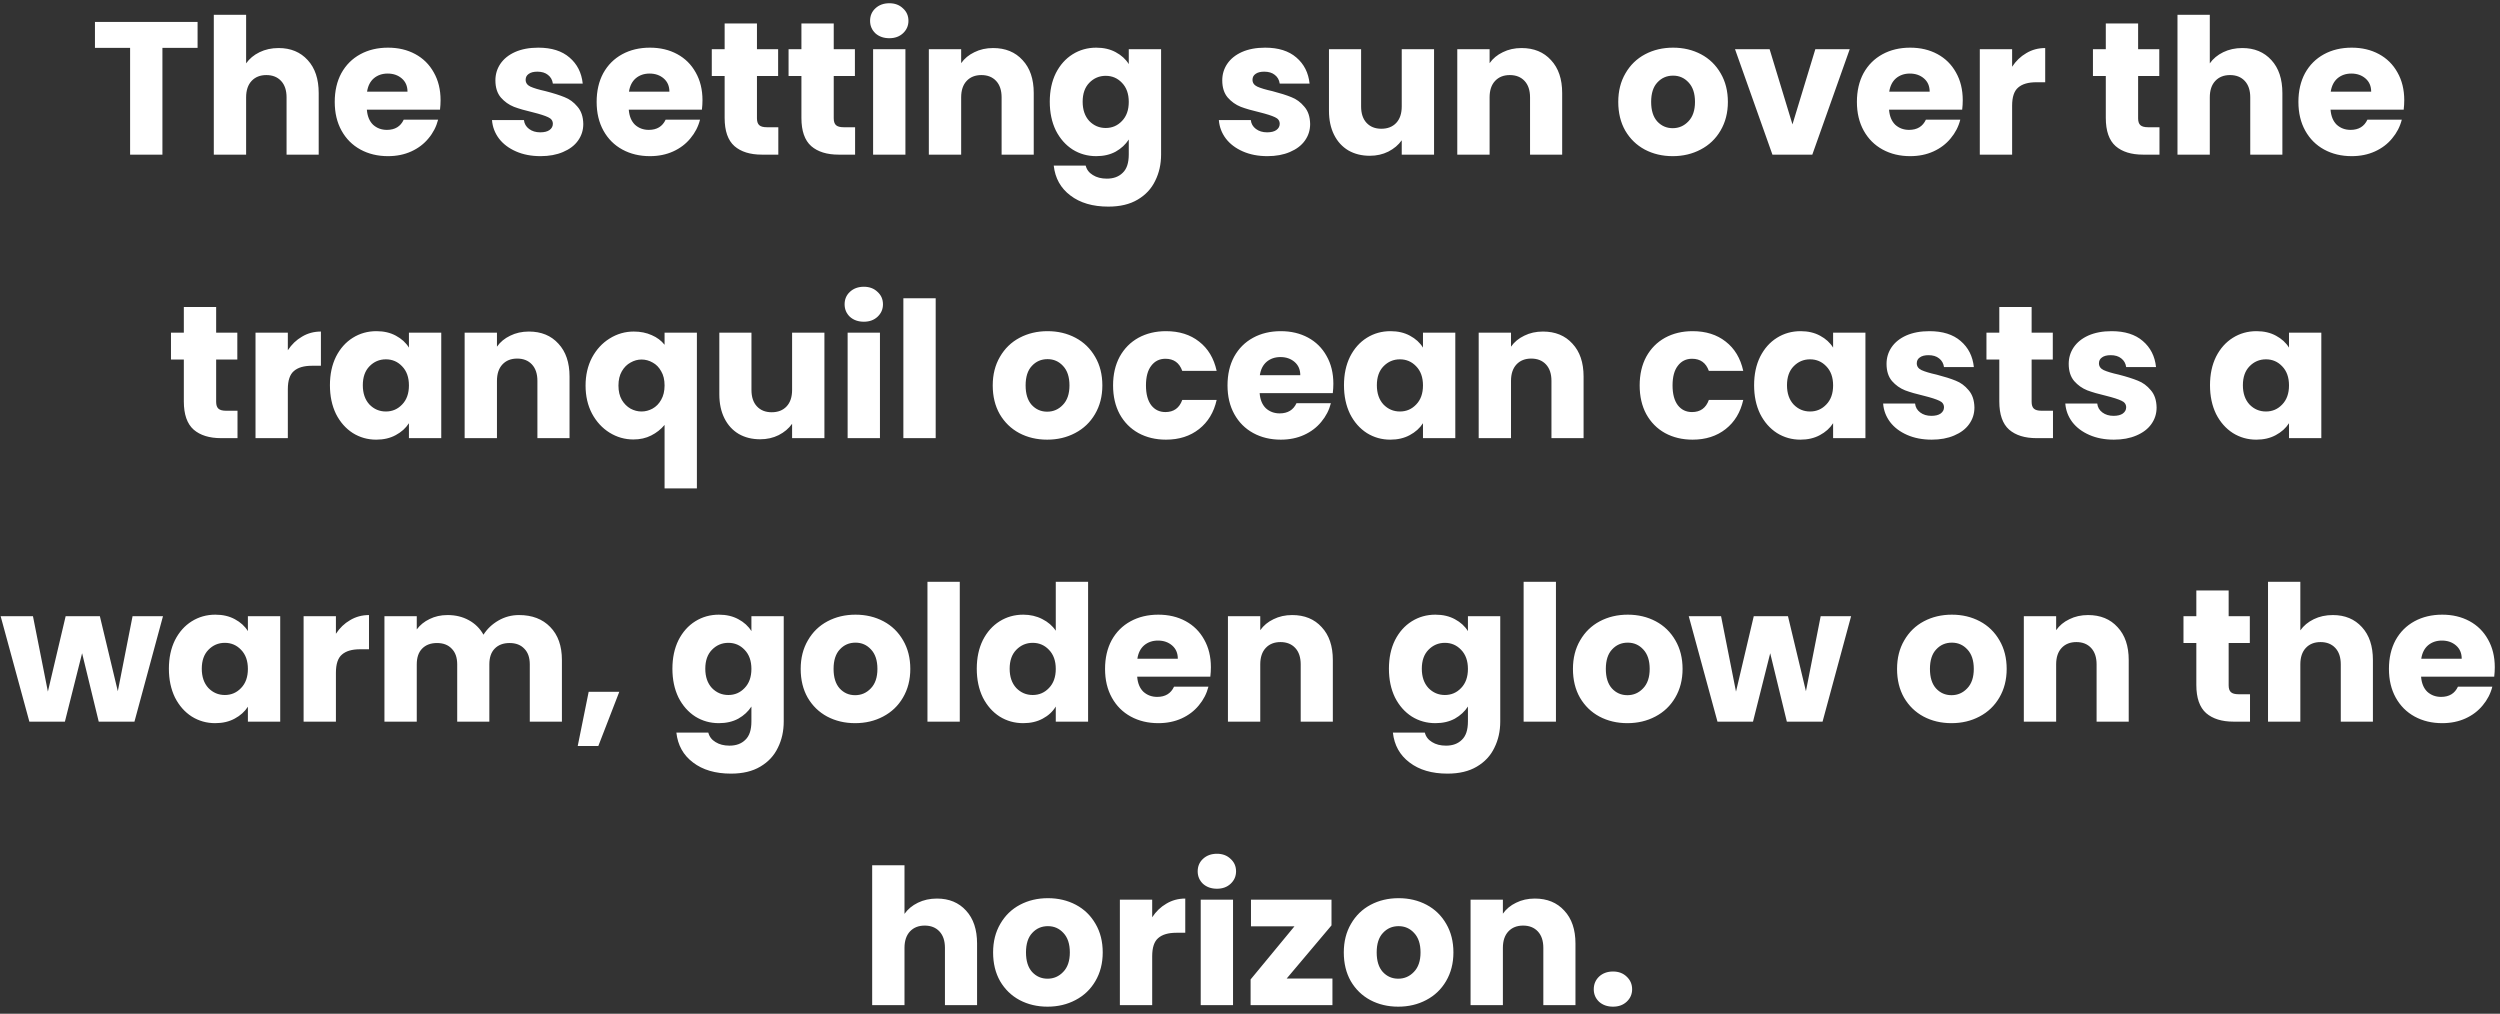 <svg width="291" height="118" viewBox="0 0 291 118" fill="none" xmlns="http://www.w3.org/2000/svg">
<rect x="0" y="0" width="291" height="118" fill="#333333" stroke="none"/>
<path d="M22.998 2.556V5.57H18.906V18H15.144V5.57H11.052V2.556H22.998ZM32.432 5.592C33.84 5.592 34.97 6.061 35.821 7C36.671 7.924 37.096 9.2 37.096 10.828V18H33.356V11.334C33.356 10.513 33.144 9.875 32.718 9.42C32.293 8.965 31.721 8.738 31.003 8.738C30.284 8.738 29.712 8.965 29.287 9.42C28.861 9.875 28.648 10.513 28.648 11.334V18H24.887V1.72H28.648V7.374C29.03 6.831 29.55 6.399 30.21 6.076C30.87 5.753 31.611 5.592 32.432 5.592ZM51.283 11.664C51.283 12.016 51.261 12.383 51.217 12.764H42.703C42.761 13.527 43.003 14.113 43.429 14.524C43.869 14.92 44.404 15.118 45.035 15.118C45.973 15.118 46.626 14.722 46.993 13.93H50.997C50.791 14.737 50.417 15.463 49.875 16.108C49.347 16.753 48.679 17.259 47.873 17.626C47.066 17.993 46.164 18.176 45.167 18.176C43.964 18.176 42.893 17.919 41.955 17.406C41.016 16.893 40.283 16.159 39.755 15.206C39.227 14.253 38.963 13.138 38.963 11.862C38.963 10.586 39.219 9.471 39.733 8.518C40.261 7.565 40.994 6.831 41.933 6.318C42.871 5.805 43.949 5.548 45.167 5.548C46.355 5.548 47.411 5.797 48.335 6.296C49.259 6.795 49.977 7.506 50.491 8.43C51.019 9.354 51.283 10.432 51.283 11.664ZM47.433 10.674C47.433 10.029 47.213 9.515 46.773 9.134C46.333 8.753 45.783 8.562 45.123 8.562C44.492 8.562 43.957 8.745 43.517 9.112C43.091 9.479 42.827 9.999 42.725 10.674H47.433ZM62.923 18.176C61.853 18.176 60.899 17.993 60.063 17.626C59.227 17.259 58.567 16.761 58.083 16.13C57.599 15.485 57.328 14.766 57.269 13.974H60.987C61.031 14.399 61.229 14.744 61.581 15.008C61.933 15.272 62.366 15.404 62.879 15.404C63.349 15.404 63.708 15.316 63.957 15.14C64.221 14.949 64.353 14.707 64.353 14.414C64.353 14.062 64.17 13.805 63.803 13.644C63.437 13.468 62.843 13.277 62.021 13.072C61.141 12.867 60.408 12.654 59.821 12.434C59.235 12.199 58.729 11.84 58.303 11.356C57.878 10.857 57.665 10.19 57.665 9.354C57.665 8.65 57.856 8.012 58.237 7.44C58.633 6.853 59.205 6.391 59.953 6.054C60.716 5.717 61.618 5.548 62.659 5.548C64.199 5.548 65.409 5.929 66.289 6.692C67.184 7.455 67.697 8.467 67.829 9.728H64.353C64.295 9.303 64.104 8.965 63.781 8.716C63.473 8.467 63.063 8.342 62.549 8.342C62.109 8.342 61.772 8.43 61.537 8.606C61.303 8.767 61.185 8.995 61.185 9.288C61.185 9.64 61.369 9.904 61.735 10.08C62.117 10.256 62.703 10.432 63.495 10.608C64.405 10.843 65.145 11.077 65.717 11.312C66.289 11.532 66.788 11.899 67.213 12.412C67.653 12.911 67.881 13.585 67.895 14.436C67.895 15.155 67.69 15.8 67.279 16.372C66.883 16.929 66.304 17.369 65.541 17.692C64.793 18.015 63.921 18.176 62.923 18.176ZM81.769 11.664C81.769 12.016 81.747 12.383 81.703 12.764H73.189C73.248 13.527 73.49 14.113 73.915 14.524C74.355 14.92 74.89 15.118 75.521 15.118C76.46 15.118 77.112 14.722 77.479 13.93H81.483C81.278 14.737 80.904 15.463 80.361 16.108C79.833 16.753 79.166 17.259 78.359 17.626C77.552 17.993 76.65 18.176 75.653 18.176C74.45 18.176 73.38 17.919 72.441 17.406C71.502 16.893 70.769 16.159 70.241 15.206C69.713 14.253 69.449 13.138 69.449 11.862C69.449 10.586 69.706 9.471 70.219 8.518C70.747 7.565 71.48 6.831 72.419 6.318C73.358 5.805 74.436 5.548 75.653 5.548C76.841 5.548 77.897 5.797 78.821 6.296C79.745 6.795 80.464 7.506 80.977 8.43C81.505 9.354 81.769 10.432 81.769 11.664ZM77.919 10.674C77.919 10.029 77.699 9.515 77.259 9.134C76.819 8.753 76.269 8.562 75.609 8.562C74.978 8.562 74.443 8.745 74.003 9.112C73.578 9.479 73.314 9.999 73.211 10.674H77.919ZM90.596 14.81V18H88.682C87.318 18 86.254 17.67 85.492 17.01C84.729 16.335 84.348 15.243 84.348 13.732V8.848H82.852V5.724H84.348V2.732H88.11V5.724H90.574V8.848H88.11V13.776C88.11 14.143 88.198 14.407 88.374 14.568C88.55 14.729 88.843 14.81 89.254 14.81H90.596ZM99.533 14.81V18H97.619C96.255 18 95.192 17.67 94.429 17.01C93.666 16.335 93.285 15.243 93.285 13.732V8.848H91.789V5.724H93.285V2.732H97.047V5.724H99.511V8.848H97.047V13.776C97.047 14.143 97.135 14.407 97.311 14.568C97.487 14.729 97.781 14.81 98.191 14.81H99.533ZM103.521 4.448C102.861 4.448 102.318 4.257 101.893 3.876C101.482 3.48 101.277 2.996 101.277 2.424C101.277 1.837 101.482 1.353 101.893 0.972C102.318 0.576 102.861 0.378 103.521 0.378C104.166 0.378 104.694 0.576 105.105 0.972C105.53 1.353 105.743 1.837 105.743 2.424C105.743 2.996 105.53 3.48 105.105 3.876C104.694 4.257 104.166 4.448 103.521 4.448ZM105.391 5.724V18H101.629V5.724H105.391ZM115.597 5.592C117.034 5.592 118.178 6.061 119.029 7C119.894 7.924 120.327 9.2 120.327 10.828V18H116.587V11.334C116.587 10.513 116.374 9.875 115.949 9.42C115.524 8.965 114.952 8.738 114.233 8.738C113.514 8.738 112.942 8.965 112.517 9.42C112.092 9.875 111.879 10.513 111.879 11.334V18H108.117V5.724H111.879V7.352C112.26 6.809 112.774 6.384 113.419 6.076C114.064 5.753 114.79 5.592 115.597 5.592ZM127.605 5.548C128.47 5.548 129.226 5.724 129.871 6.076C130.531 6.428 131.037 6.89 131.389 7.462V5.724H135.151V17.978C135.151 19.107 134.924 20.127 134.469 21.036C134.029 21.96 133.347 22.693 132.423 23.236C131.514 23.779 130.377 24.05 129.013 24.05C127.194 24.05 125.72 23.617 124.591 22.752C123.462 21.901 122.816 20.743 122.655 19.276H126.373C126.49 19.745 126.769 20.112 127.209 20.376C127.649 20.655 128.192 20.794 128.837 20.794C129.614 20.794 130.23 20.567 130.685 20.112C131.154 19.672 131.389 18.961 131.389 17.978V16.24C131.022 16.812 130.516 17.281 129.871 17.648C129.226 18 128.47 18.176 127.605 18.176C126.593 18.176 125.676 17.919 124.855 17.406C124.034 16.878 123.381 16.137 122.897 15.184C122.428 14.216 122.193 13.101 122.193 11.84C122.193 10.579 122.428 9.471 122.897 8.518C123.381 7.565 124.034 6.831 124.855 6.318C125.676 5.805 126.593 5.548 127.605 5.548ZM131.389 11.862C131.389 10.923 131.125 10.183 130.597 9.64C130.084 9.097 129.453 8.826 128.705 8.826C127.957 8.826 127.319 9.097 126.791 9.64C126.278 10.168 126.021 10.901 126.021 11.84C126.021 12.779 126.278 13.527 126.791 14.084C127.319 14.627 127.957 14.898 128.705 14.898C129.453 14.898 130.084 14.627 130.597 14.084C131.125 13.541 131.389 12.801 131.389 11.862ZM147.529 18.176C146.458 18.176 145.505 17.993 144.669 17.626C143.833 17.259 143.173 16.761 142.689 16.13C142.205 15.485 141.934 14.766 141.875 13.974H145.593C145.637 14.399 145.835 14.744 146.187 15.008C146.539 15.272 146.972 15.404 147.485 15.404C147.954 15.404 148.314 15.316 148.563 15.14C148.827 14.949 148.959 14.707 148.959 14.414C148.959 14.062 148.776 13.805 148.409 13.644C148.042 13.468 147.448 13.277 146.627 13.072C145.747 12.867 145.014 12.654 144.427 12.434C143.84 12.199 143.334 11.84 142.909 11.356C142.484 10.857 142.271 10.19 142.271 9.354C142.271 8.65 142.462 8.012 142.843 7.44C143.239 6.853 143.811 6.391 144.559 6.054C145.322 5.717 146.224 5.548 147.265 5.548C148.805 5.548 150.015 5.929 150.895 6.692C151.79 7.455 152.303 8.467 152.435 9.728H148.959C148.9 9.303 148.71 8.965 148.387 8.716C148.079 8.467 147.668 8.342 147.155 8.342C146.715 8.342 146.378 8.43 146.143 8.606C145.908 8.767 145.791 8.995 145.791 9.288C145.791 9.64 145.974 9.904 146.341 10.08C146.722 10.256 147.309 10.432 148.101 10.608C149.01 10.843 149.751 11.077 150.323 11.312C150.895 11.532 151.394 11.899 151.819 12.412C152.259 12.911 152.486 13.585 152.501 14.436C152.501 15.155 152.296 15.8 151.885 16.372C151.489 16.929 150.91 17.369 150.147 17.692C149.399 18.015 148.526 18.176 147.529 18.176ZM166.924 5.724V18H163.162V16.328C162.781 16.871 162.26 17.311 161.6 17.648C160.955 17.971 160.236 18.132 159.444 18.132C158.506 18.132 157.677 17.927 156.958 17.516C156.24 17.091 155.682 16.482 155.286 15.69C154.89 14.898 154.692 13.967 154.692 12.896V5.724H158.432V12.39C158.432 13.211 158.645 13.849 159.07 14.304C159.496 14.759 160.068 14.986 160.786 14.986C161.52 14.986 162.099 14.759 162.524 14.304C162.95 13.849 163.162 13.211 163.162 12.39V5.724H166.924ZM177.107 5.592C178.544 5.592 179.688 6.061 180.539 7C181.404 7.924 181.837 9.2 181.837 10.828V18H178.097V11.334C178.097 10.513 177.884 9.875 177.459 9.42C177.033 8.965 176.461 8.738 175.743 8.738C175.024 8.738 174.452 8.965 174.027 9.42C173.601 9.875 173.389 10.513 173.389 11.334V18H169.627V5.724H173.389V7.352C173.77 6.809 174.283 6.384 174.929 6.076C175.574 5.753 176.3 5.592 177.107 5.592ZM194.701 18.176C193.498 18.176 192.413 17.919 191.445 17.406C190.492 16.893 189.736 16.159 189.179 15.206C188.636 14.253 188.365 13.138 188.365 11.862C188.365 10.601 188.644 9.493 189.201 8.54C189.758 7.572 190.521 6.831 191.489 6.318C192.457 5.805 193.542 5.548 194.745 5.548C195.948 5.548 197.033 5.805 198.001 6.318C198.969 6.831 199.732 7.572 200.289 8.54C200.846 9.493 201.125 10.601 201.125 11.862C201.125 13.123 200.839 14.238 200.267 15.206C199.71 16.159 198.94 16.893 197.957 17.406C196.989 17.919 195.904 18.176 194.701 18.176ZM194.701 14.92C195.42 14.92 196.028 14.656 196.527 14.128C197.04 13.6 197.297 12.845 197.297 11.862C197.297 10.879 197.048 10.124 196.549 9.596C196.065 9.068 195.464 8.804 194.745 8.804C194.012 8.804 193.403 9.068 192.919 9.596C192.435 10.109 192.193 10.865 192.193 11.862C192.193 12.845 192.428 13.6 192.897 14.128C193.381 14.656 193.982 14.92 194.701 14.92ZM208.643 14.48L211.305 5.724H215.309L210.953 18H206.311L201.955 5.724H205.981L208.643 14.48ZM228.464 11.664C228.464 12.016 228.442 12.383 228.398 12.764H219.884C219.943 13.527 220.185 14.113 220.61 14.524C221.05 14.92 221.586 15.118 222.216 15.118C223.155 15.118 223.808 14.722 224.174 13.93H228.178C227.973 14.737 227.599 15.463 227.056 16.108C226.528 16.753 225.861 17.259 225.054 17.626C224.248 17.993 223.346 18.176 222.348 18.176C221.146 18.176 220.075 17.919 219.136 17.406C218.198 16.893 217.464 16.159 216.936 15.206C216.408 14.253 216.144 13.138 216.144 11.862C216.144 10.586 216.401 9.471 216.914 8.518C217.442 7.565 218.176 6.831 219.114 6.318C220.053 5.805 221.131 5.548 222.348 5.548C223.536 5.548 224.592 5.797 225.516 6.296C226.44 6.795 227.159 7.506 227.672 8.43C228.2 9.354 228.464 10.432 228.464 11.664ZM224.614 10.674C224.614 10.029 224.394 9.515 223.954 9.134C223.514 8.753 222.964 8.562 222.304 8.562C221.674 8.562 221.138 8.745 220.698 9.112C220.273 9.479 220.009 9.999 219.906 10.674H224.614ZM234.211 7.77C234.651 7.095 235.201 6.567 235.861 6.186C236.521 5.79 237.254 5.592 238.061 5.592V9.574H237.027C236.088 9.574 235.384 9.779 234.915 10.19C234.446 10.586 234.211 11.29 234.211 12.302V18H230.449V5.724H234.211V7.77ZM251.363 14.81V18H249.449C248.085 18 247.022 17.67 246.259 17.01C245.497 16.335 245.115 15.243 245.115 13.732V8.848H243.619V5.724H245.115V2.732H248.877V5.724H251.341V8.848H248.877V13.776C248.877 14.143 248.965 14.407 249.141 14.568C249.317 14.729 249.611 14.81 250.021 14.81H251.363ZM261.005 5.592C262.413 5.592 263.542 6.061 264.393 7C265.243 7.924 265.669 9.2 265.669 10.828V18H261.929V11.334C261.929 10.513 261.716 9.875 261.291 9.42C260.865 8.965 260.293 8.738 259.575 8.738C258.856 8.738 258.284 8.965 257.859 9.42C257.433 9.875 257.221 10.513 257.221 11.334V18H253.459V1.72H257.221V7.374C257.602 6.831 258.123 6.399 258.783 6.076C259.443 5.753 260.183 5.592 261.005 5.592ZM279.855 11.664C279.855 12.016 279.833 12.383 279.789 12.764H271.275C271.334 13.527 271.576 14.113 272.001 14.524C272.441 14.92 272.976 15.118 273.607 15.118C274.546 15.118 275.198 14.722 275.565 13.93H279.569C279.364 14.737 278.99 15.463 278.447 16.108C277.919 16.753 277.252 17.259 276.445 17.626C275.638 17.993 274.736 18.176 273.739 18.176C272.536 18.176 271.466 17.919 270.527 17.406C269.588 16.893 268.855 16.159 268.327 15.206C267.799 14.253 267.535 13.138 267.535 11.862C267.535 10.586 267.792 9.471 268.305 8.518C268.833 7.565 269.566 6.831 270.505 6.318C271.444 5.805 272.522 5.548 273.739 5.548C274.927 5.548 275.983 5.797 276.907 6.296C277.831 6.795 278.55 7.506 279.063 8.43C279.591 9.354 279.855 10.432 279.855 11.664ZM276.005 10.674C276.005 10.029 275.785 9.515 275.345 9.134C274.905 8.753 274.355 8.562 273.695 8.562C273.064 8.562 272.529 8.745 272.089 9.112C271.664 9.479 271.4 9.999 271.297 10.674H276.005ZM27.646 47.81V51H25.732C24.368 51 23.305 50.67 22.542 50.01C21.78 49.335 21.398 48.243 21.398 46.732V41.848H19.902V38.724H21.398V35.732H25.16V38.724H27.624V41.848H25.16V46.776C25.16 47.143 25.248 47.407 25.424 47.568C25.6 47.729 25.894 47.81 26.304 47.81H27.646ZM33.504 40.77C33.944 40.095 34.494 39.567 35.154 39.186C35.814 38.79 36.547 38.592 37.354 38.592V42.574H36.32C35.381 42.574 34.677 42.779 34.208 43.19C33.739 43.586 33.504 44.29 33.504 45.302V51H29.742V38.724H33.504V40.77ZM38.404 44.84C38.404 43.579 38.639 42.471 39.108 41.518C39.592 40.565 40.245 39.831 41.066 39.318C41.887 38.805 42.804 38.548 43.816 38.548C44.681 38.548 45.437 38.724 46.082 39.076C46.742 39.428 47.248 39.89 47.6 40.462V38.724H51.362V51H47.6V49.262C47.233 49.834 46.72 50.296 46.06 50.648C45.415 51 44.659 51.176 43.794 51.176C42.797 51.176 41.887 50.919 41.066 50.406C40.245 49.878 39.592 49.137 39.108 48.184C38.639 47.216 38.404 46.101 38.404 44.84ZM47.6 44.862C47.6 43.923 47.336 43.183 46.808 42.64C46.295 42.097 45.664 41.826 44.916 41.826C44.168 41.826 43.53 42.097 43.002 42.64C42.489 43.168 42.232 43.901 42.232 44.84C42.232 45.779 42.489 46.527 43.002 47.084C43.53 47.627 44.168 47.898 44.916 47.898C45.664 47.898 46.295 47.627 46.808 47.084C47.336 46.541 47.6 45.801 47.6 44.862ZM61.564 38.592C63.001 38.592 64.145 39.061 64.996 40C65.861 40.924 66.294 42.2 66.294 43.828V51H62.554V44.334C62.554 43.513 62.341 42.875 61.916 42.42C61.49 41.965 60.918 41.738 60.2 41.738C59.481 41.738 58.909 41.965 58.484 42.42C58.058 42.875 57.846 43.513 57.846 44.334V51H54.084V38.724H57.846V40.352C58.227 39.809 58.74 39.384 59.386 39.076C60.031 38.753 60.757 38.592 61.564 38.592ZM68.16 44.884C68.16 43.667 68.409 42.581 68.908 41.628C69.421 40.675 70.103 39.934 70.954 39.406C71.819 38.863 72.758 38.592 73.77 38.592C74.547 38.592 75.244 38.731 75.86 39.01C76.476 39.274 76.975 39.648 77.356 40.132V38.724H81.118V56.852H77.356V49.46C76.931 49.973 76.41 50.384 75.794 50.692C75.193 51 74.503 51.154 73.726 51.154C72.729 51.154 71.805 50.89 70.954 50.362C70.103 49.834 69.421 49.093 68.908 48.14C68.409 47.187 68.16 46.101 68.16 44.884ZM77.356 44.862C77.356 44.202 77.224 43.652 76.96 43.212C76.711 42.757 76.381 42.42 75.97 42.2C75.559 41.965 75.127 41.848 74.672 41.848C74.232 41.848 73.807 41.965 73.396 42.2C72.985 42.42 72.648 42.757 72.384 43.212C72.12 43.667 71.988 44.224 71.988 44.884C71.988 45.544 72.12 46.101 72.384 46.556C72.648 46.996 72.985 47.333 73.396 47.568C73.807 47.788 74.232 47.898 74.672 47.898C75.112 47.898 75.537 47.788 75.948 47.568C76.373 47.333 76.711 46.989 76.96 46.534C77.224 46.079 77.356 45.522 77.356 44.862ZM95.962 38.724V51H92.2V49.328C91.818 49.871 91.298 50.311 90.638 50.648C89.992 50.971 89.274 51.132 88.482 51.132C87.543 51.132 86.714 50.927 85.996 50.516C85.277 50.091 84.72 49.482 84.324 48.69C83.928 47.898 83.73 46.967 83.73 45.896V38.724H87.47V45.39C87.47 46.211 87.682 46.849 88.108 47.304C88.533 47.759 89.105 47.986 89.824 47.986C90.557 47.986 91.136 47.759 91.562 47.304C91.987 46.849 92.2 46.211 92.2 45.39V38.724H95.962ZM100.556 37.448C99.896 37.448 99.353 37.257 98.928 36.876C98.517 36.48 98.312 35.996 98.312 35.424C98.312 34.837 98.517 34.353 98.928 33.972C99.353 33.576 99.896 33.378 100.556 33.378C101.201 33.378 101.729 33.576 102.14 33.972C102.565 34.353 102.778 34.837 102.778 35.424C102.778 35.996 102.565 36.48 102.14 36.876C101.729 37.257 101.201 37.448 100.556 37.448ZM102.426 38.724V51H98.664V38.724H102.426ZM108.914 34.72V51H105.152V34.72H108.914ZM121.89 51.176C120.688 51.176 119.602 50.919 118.634 50.406C117.681 49.893 116.926 49.159 116.368 48.206C115.826 47.253 115.554 46.138 115.554 44.862C115.554 43.601 115.833 42.493 116.39 41.54C116.948 40.572 117.71 39.831 118.678 39.318C119.646 38.805 120.732 38.548 121.934 38.548C123.137 38.548 124.222 38.805 125.19 39.318C126.158 39.831 126.921 40.572 127.478 41.54C128.036 42.493 128.314 43.601 128.314 44.862C128.314 46.123 128.028 47.238 127.456 48.206C126.899 49.159 126.129 49.893 125.146 50.406C124.178 50.919 123.093 51.176 121.89 51.176ZM121.89 47.92C122.609 47.92 123.218 47.656 123.716 47.128C124.23 46.6 124.486 45.845 124.486 44.862C124.486 43.879 124.237 43.124 123.738 42.596C123.254 42.068 122.653 41.804 121.934 41.804C121.201 41.804 120.592 42.068 120.108 42.596C119.624 43.109 119.382 43.865 119.382 44.862C119.382 45.845 119.617 46.6 120.086 47.128C120.57 47.656 121.172 47.92 121.89 47.92ZM129.562 44.862C129.562 43.586 129.819 42.471 130.332 41.518C130.86 40.565 131.586 39.831 132.51 39.318C133.449 38.805 134.52 38.548 135.722 38.548C137.262 38.548 138.546 38.951 139.572 39.758C140.614 40.565 141.296 41.701 141.618 43.168H137.614C137.277 42.229 136.624 41.76 135.656 41.76C134.967 41.76 134.417 42.031 134.006 42.574C133.596 43.102 133.39 43.865 133.39 44.862C133.39 45.859 133.596 46.629 134.006 47.172C134.417 47.7 134.967 47.964 135.656 47.964C136.624 47.964 137.277 47.495 137.614 46.556H141.618C141.296 47.993 140.614 49.123 139.572 49.944C138.531 50.765 137.248 51.176 135.722 51.176C134.52 51.176 133.449 50.919 132.51 50.406C131.586 49.893 130.86 49.159 130.332 48.206C129.819 47.253 129.562 46.138 129.562 44.862ZM155.203 44.664C155.203 45.016 155.181 45.383 155.137 45.764H146.623C146.681 46.527 146.923 47.113 147.349 47.524C147.789 47.92 148.324 48.118 148.955 48.118C149.893 48.118 150.546 47.722 150.913 46.93H154.917C154.711 47.737 154.337 48.463 153.795 49.108C153.267 49.753 152.599 50.259 151.793 50.626C150.986 50.993 150.084 51.176 149.087 51.176C147.884 51.176 146.813 50.919 145.875 50.406C144.936 49.893 144.203 49.159 143.675 48.206C143.147 47.253 142.883 46.138 142.883 44.862C142.883 43.586 143.139 42.471 143.653 41.518C144.181 40.565 144.914 39.831 145.853 39.318C146.791 38.805 147.869 38.548 149.087 38.548C150.275 38.548 151.331 38.797 152.255 39.296C153.179 39.795 153.897 40.506 154.411 41.43C154.939 42.354 155.203 43.432 155.203 44.664ZM151.353 43.674C151.353 43.029 151.133 42.515 150.693 42.134C150.253 41.753 149.703 41.562 149.043 41.562C148.412 41.562 147.877 41.745 147.437 42.112C147.011 42.479 146.747 42.999 146.645 43.674H151.353ZM156.439 44.84C156.439 43.579 156.674 42.471 157.143 41.518C157.627 40.565 158.28 39.831 159.101 39.318C159.923 38.805 160.839 38.548 161.851 38.548C162.717 38.548 163.472 38.724 164.117 39.076C164.777 39.428 165.283 39.89 165.635 40.462V38.724H169.397V51H165.635V49.262C165.269 49.834 164.755 50.296 164.095 50.648C163.45 51 162.695 51.176 161.829 51.176C160.832 51.176 159.923 50.919 159.101 50.406C158.28 49.878 157.627 49.137 157.143 48.184C156.674 47.216 156.439 46.101 156.439 44.84ZM165.635 44.862C165.635 43.923 165.371 43.183 164.843 42.64C164.33 42.097 163.699 41.826 162.951 41.826C162.203 41.826 161.565 42.097 161.037 42.64C160.524 43.168 160.267 43.901 160.267 44.84C160.267 45.779 160.524 46.527 161.037 47.084C161.565 47.627 162.203 47.898 162.951 47.898C163.699 47.898 164.33 47.627 164.843 47.084C165.371 46.541 165.635 45.801 165.635 44.862ZM179.599 38.592C181.036 38.592 182.18 39.061 183.031 40C183.896 40.924 184.329 42.2 184.329 43.828V51H180.589V44.334C180.589 43.513 180.376 42.875 179.951 42.42C179.526 41.965 178.954 41.738 178.235 41.738C177.516 41.738 176.944 41.965 176.519 42.42C176.094 42.875 175.881 43.513 175.881 44.334V51H172.119V38.724H175.881V40.352C176.262 39.809 176.776 39.384 177.421 39.076C178.066 38.753 178.792 38.592 179.599 38.592ZM190.857 44.862C190.857 43.586 191.114 42.471 191.627 41.518C192.155 40.565 192.881 39.831 193.805 39.318C194.744 38.805 195.815 38.548 197.017 38.548C198.557 38.548 199.841 38.951 200.867 39.758C201.909 40.565 202.591 41.701 202.913 43.168H198.909C198.572 42.229 197.919 41.76 196.951 41.76C196.262 41.76 195.712 42.031 195.301 42.574C194.891 43.102 194.685 43.865 194.685 44.862C194.685 45.859 194.891 46.629 195.301 47.172C195.712 47.7 196.262 47.964 196.951 47.964C197.919 47.964 198.572 47.495 198.909 46.556H202.913C202.591 47.993 201.909 49.123 200.867 49.944C199.826 50.765 198.543 51.176 197.017 51.176C195.815 51.176 194.744 50.919 193.805 50.406C192.881 49.893 192.155 49.159 191.627 48.206C191.114 47.253 190.857 46.138 190.857 44.862ZM204.178 44.84C204.178 43.579 204.412 42.471 204.882 41.518C205.366 40.565 206.018 39.831 206.84 39.318C207.661 38.805 208.578 38.548 209.59 38.548C210.455 38.548 211.21 38.724 211.856 39.076C212.516 39.428 213.022 39.89 213.374 40.462V38.724H217.136V51H213.374V49.262C213.007 49.834 212.494 50.296 211.834 50.648C211.188 51 210.433 51.176 209.568 51.176C208.57 51.176 207.661 50.919 206.84 50.406C206.018 49.878 205.366 49.137 204.882 48.184C204.412 47.216 204.178 46.101 204.178 44.84ZM213.374 44.862C213.374 43.923 213.11 43.183 212.582 42.64C212.068 42.097 211.438 41.826 210.69 41.826C209.942 41.826 209.304 42.097 208.776 42.64C208.262 43.168 208.006 43.901 208.006 44.84C208.006 45.779 208.262 46.527 208.776 47.084C209.304 47.627 209.942 47.898 210.69 47.898C211.438 47.898 212.068 47.627 212.582 47.084C213.11 46.541 213.374 45.801 213.374 44.862ZM224.851 51.176C223.78 51.176 222.827 50.993 221.991 50.626C221.155 50.259 220.495 49.761 220.011 49.13C219.527 48.485 219.256 47.766 219.197 46.974H222.915C222.959 47.399 223.157 47.744 223.509 48.008C223.861 48.272 224.294 48.404 224.807 48.404C225.276 48.404 225.636 48.316 225.885 48.14C226.149 47.949 226.281 47.707 226.281 47.414C226.281 47.062 226.098 46.805 225.731 46.644C225.364 46.468 224.77 46.277 223.949 46.072C223.069 45.867 222.336 45.654 221.749 45.434C221.162 45.199 220.656 44.84 220.231 44.356C219.806 43.857 219.593 43.19 219.593 42.354C219.593 41.65 219.784 41.012 220.165 40.44C220.561 39.853 221.133 39.391 221.881 39.054C222.644 38.717 223.546 38.548 224.587 38.548C226.127 38.548 227.337 38.929 228.217 39.692C229.112 40.455 229.625 41.467 229.757 42.728H226.281C226.222 42.303 226.032 41.965 225.709 41.716C225.401 41.467 224.99 41.342 224.477 41.342C224.037 41.342 223.7 41.43 223.465 41.606C223.23 41.767 223.113 41.995 223.113 42.288C223.113 42.64 223.296 42.904 223.663 43.08C224.044 43.256 224.631 43.432 225.423 43.608C226.332 43.843 227.073 44.077 227.645 44.312C228.217 44.532 228.716 44.899 229.141 45.412C229.581 45.911 229.808 46.585 229.823 47.436C229.823 48.155 229.618 48.8 229.207 49.372C228.811 49.929 228.232 50.369 227.469 50.692C226.721 51.015 225.848 51.176 224.851 51.176ZM238.967 47.81V51H237.053C235.689 51 234.625 50.67 233.863 50.01C233.1 49.335 232.719 48.243 232.719 46.732V41.848H231.223V38.724H232.719V35.732H236.481V38.724H238.945V41.848H236.481V46.776C236.481 47.143 236.569 47.407 236.745 47.568C236.921 47.729 237.214 47.81 237.625 47.81H238.967ZM246.056 51.176C244.986 51.176 244.032 50.993 243.196 50.626C242.36 50.259 241.7 49.761 241.216 49.13C240.732 48.485 240.461 47.766 240.402 46.974H244.12C244.164 47.399 244.362 47.744 244.714 48.008C245.066 48.272 245.499 48.404 246.012 48.404C246.482 48.404 246.841 48.316 247.09 48.14C247.354 47.949 247.486 47.707 247.486 47.414C247.486 47.062 247.303 46.805 246.936 46.644C246.57 46.468 245.976 46.277 245.154 46.072C244.274 45.867 243.541 45.654 242.954 45.434C242.368 45.199 241.862 44.84 241.436 44.356C241.011 43.857 240.798 43.19 240.798 42.354C240.798 41.65 240.989 41.012 241.37 40.44C241.766 39.853 242.338 39.391 243.086 39.054C243.849 38.717 244.751 38.548 245.792 38.548C247.332 38.548 248.542 38.929 249.422 39.692C250.317 40.455 250.83 41.467 250.962 42.728H247.486C247.428 42.303 247.237 41.965 246.914 41.716C246.606 41.467 246.196 41.342 245.682 41.342C245.242 41.342 244.905 41.43 244.67 41.606C244.436 41.767 244.318 41.995 244.318 42.288C244.318 42.64 244.502 42.904 244.868 43.08C245.25 43.256 245.836 43.432 246.628 43.608C247.538 43.843 248.278 44.077 248.85 44.312C249.422 44.532 249.921 44.899 250.346 45.412C250.786 45.911 251.014 46.585 251.028 47.436C251.028 48.155 250.823 48.8 250.412 49.372C250.016 49.929 249.437 50.369 248.674 50.692C247.926 51.015 247.054 51.176 246.056 51.176ZM257.244 44.84C257.244 43.579 257.479 42.471 257.948 41.518C258.432 40.565 259.085 39.831 259.906 39.318C260.727 38.805 261.644 38.548 262.656 38.548C263.521 38.548 264.277 38.724 264.922 39.076C265.582 39.428 266.088 39.89 266.44 40.462V38.724H270.202V51H266.44V49.262C266.073 49.834 265.56 50.296 264.9 50.648C264.255 51 263.499 51.176 262.634 51.176C261.637 51.176 260.727 50.919 259.906 50.406C259.085 49.878 258.432 49.137 257.948 48.184C257.479 47.216 257.244 46.101 257.244 44.84ZM266.44 44.862C266.44 43.923 266.176 43.183 265.648 42.64C265.135 42.097 264.504 41.826 263.756 41.826C263.008 41.826 262.37 42.097 261.842 42.64C261.329 43.168 261.072 43.901 261.072 44.84C261.072 45.779 261.329 46.527 261.842 47.084C262.37 47.627 263.008 47.898 263.756 47.898C264.504 47.898 265.135 47.627 265.648 47.084C266.176 46.541 266.44 45.801 266.44 44.862ZM18.972 71.724L15.65 84H11.492L9.556 76.036L7.554 84H3.418L0.074 71.724H3.836L5.574 80.502L7.642 71.724H11.624L13.714 80.458L15.43 71.724H18.972ZM19.659 77.84C19.659 76.579 19.894 75.471 20.363 74.518C20.847 73.565 21.5 72.831 22.321 72.318C23.142 71.805 24.059 71.548 25.071 71.548C25.936 71.548 26.692 71.724 27.337 72.076C27.997 72.428 28.503 72.89 28.855 73.462V71.724H32.617V84H28.855V82.262C28.488 82.834 27.975 83.296 27.315 83.648C26.67 84 25.914 84.176 25.049 84.176C24.052 84.176 23.142 83.919 22.321 83.406C21.5 82.878 20.847 82.137 20.363 81.184C19.894 80.216 19.659 79.101 19.659 77.84ZM28.855 77.862C28.855 76.923 28.591 76.183 28.063 75.64C27.55 75.097 26.919 74.826 26.171 74.826C25.423 74.826 24.785 75.097 24.257 75.64C23.744 76.168 23.487 76.901 23.487 77.84C23.487 78.779 23.744 79.527 24.257 80.084C24.785 80.627 25.423 80.898 26.171 80.898C26.919 80.898 27.55 80.627 28.063 80.084C28.591 79.541 28.855 78.801 28.855 77.862ZM39.101 73.77C39.541 73.095 40.091 72.567 40.751 72.186C41.411 71.79 42.144 71.592 42.951 71.592V75.574H41.917C40.978 75.574 40.274 75.779 39.805 76.19C39.335 76.586 39.101 77.29 39.101 78.302V84H35.339V71.724H39.101V73.77ZM60.413 71.592C61.938 71.592 63.148 72.054 64.043 72.978C64.952 73.902 65.407 75.185 65.407 76.828V84H61.667V77.334C61.667 76.542 61.454 75.933 61.029 75.508C60.618 75.068 60.046 74.848 59.313 74.848C58.579 74.848 58 75.068 57.575 75.508C57.164 75.933 56.959 76.542 56.959 77.334V84H53.219V77.334C53.219 76.542 53.006 75.933 52.581 75.508C52.17 75.068 51.598 74.848 50.865 74.848C50.131 74.848 49.552 75.068 49.127 75.508C48.716 75.933 48.511 76.542 48.511 77.334V84H44.749V71.724H48.511V73.264C48.892 72.751 49.391 72.347 50.007 72.054C50.623 71.746 51.319 71.592 52.097 71.592C53.021 71.592 53.842 71.79 54.561 72.186C55.294 72.582 55.866 73.147 56.277 73.88C56.702 73.205 57.281 72.655 58.015 72.23C58.748 71.805 59.547 71.592 60.413 71.592ZM72.086 80.524L69.644 86.838H67.246L68.522 80.524H72.086ZM83.68 71.548C84.546 71.548 85.301 71.724 85.946 72.076C86.606 72.428 87.112 72.89 87.464 73.462V71.724H91.226V83.978C91.226 85.107 90.999 86.127 90.544 87.036C90.104 87.96 89.422 88.693 88.498 89.236C87.589 89.779 86.452 90.05 85.088 90.05C83.27 90.05 81.796 89.617 80.666 88.752C79.537 87.901 78.892 86.743 78.73 85.276H82.448C82.566 85.745 82.844 86.112 83.284 86.376C83.724 86.655 84.267 86.794 84.912 86.794C85.69 86.794 86.306 86.567 86.76 86.112C87.23 85.672 87.464 84.961 87.464 83.978V82.24C87.098 82.812 86.592 83.281 85.946 83.648C85.301 84 84.546 84.176 83.68 84.176C82.668 84.176 81.752 83.919 80.93 83.406C80.109 82.878 79.456 82.137 78.972 81.184C78.503 80.216 78.268 79.101 78.268 77.84C78.268 76.579 78.503 75.471 78.972 74.518C79.456 73.565 80.109 72.831 80.93 72.318C81.752 71.805 82.668 71.548 83.68 71.548ZM87.464 77.862C87.464 76.923 87.2 76.183 86.672 75.64C86.159 75.097 85.528 74.826 84.78 74.826C84.032 74.826 83.394 75.097 82.866 75.64C82.353 76.168 82.096 76.901 82.096 77.84C82.096 78.779 82.353 79.527 82.866 80.084C83.394 80.627 84.032 80.898 84.78 80.898C85.528 80.898 86.159 80.627 86.672 80.084C87.2 79.541 87.464 78.801 87.464 77.862ZM99.536 84.176C98.333 84.176 97.248 83.919 96.28 83.406C95.327 82.893 94.571 82.159 94.014 81.206C93.471 80.253 93.2 79.138 93.2 77.862C93.2 76.601 93.479 75.493 94.036 74.54C94.593 73.572 95.356 72.831 96.324 72.318C97.292 71.805 98.377 71.548 99.58 71.548C100.783 71.548 101.868 71.805 102.836 72.318C103.804 72.831 104.567 73.572 105.124 74.54C105.681 75.493 105.96 76.601 105.96 77.862C105.96 79.123 105.674 80.238 105.102 81.206C104.545 82.159 103.775 82.893 102.792 83.406C101.824 83.919 100.739 84.176 99.536 84.176ZM99.536 80.92C100.255 80.92 100.863 80.656 101.362 80.128C101.875 79.6 102.132 78.845 102.132 77.862C102.132 76.879 101.883 76.124 101.384 75.596C100.9 75.068 100.299 74.804 99.58 74.804C98.847 74.804 98.238 75.068 97.754 75.596C97.27 76.109 97.028 76.865 97.028 77.862C97.028 78.845 97.263 79.6 97.732 80.128C98.216 80.656 98.817 80.92 99.536 80.92ZM111.718 67.72V84H107.956V67.72H111.718ZM113.696 77.84C113.696 76.579 113.931 75.471 114.4 74.518C114.884 73.565 115.537 72.831 116.358 72.318C117.179 71.805 118.096 71.548 119.108 71.548C119.915 71.548 120.648 71.717 121.308 72.054C121.983 72.391 122.511 72.846 122.892 73.418V67.72H126.654V84H122.892V82.24C122.54 82.827 122.034 83.296 121.374 83.648C120.729 84 119.973 84.176 119.108 84.176C118.096 84.176 117.179 83.919 116.358 83.406C115.537 82.878 114.884 82.137 114.4 81.184C113.931 80.216 113.696 79.101 113.696 77.84ZM122.892 77.862C122.892 76.923 122.628 76.183 122.1 75.64C121.587 75.097 120.956 74.826 120.208 74.826C119.46 74.826 118.822 75.097 118.294 75.64C117.781 76.168 117.524 76.901 117.524 77.84C117.524 78.779 117.781 79.527 118.294 80.084C118.822 80.627 119.46 80.898 120.208 80.898C120.956 80.898 121.587 80.627 122.1 80.084C122.628 79.541 122.892 78.801 122.892 77.862ZM140.948 77.664C140.948 78.016 140.926 78.383 140.882 78.764H132.368C132.426 79.527 132.668 80.113 133.094 80.524C133.534 80.92 134.069 81.118 134.7 81.118C135.638 81.118 136.291 80.722 136.658 79.93H140.662C140.456 80.737 140.082 81.463 139.54 82.108C139.012 82.753 138.344 83.259 137.538 83.626C136.731 83.993 135.829 84.176 134.832 84.176C133.629 84.176 132.558 83.919 131.62 83.406C130.681 82.893 129.948 82.159 129.42 81.206C128.892 80.253 128.628 79.138 128.628 77.862C128.628 76.586 128.884 75.471 129.398 74.518C129.926 73.565 130.659 72.831 131.598 72.318C132.536 71.805 133.614 71.548 134.832 71.548C136.02 71.548 137.076 71.797 138 72.296C138.924 72.795 139.642 73.506 140.156 74.43C140.684 75.354 140.948 76.432 140.948 77.664ZM137.098 76.674C137.098 76.029 136.878 75.515 136.438 75.134C135.998 74.753 135.448 74.562 134.788 74.562C134.157 74.562 133.622 74.745 133.182 75.112C132.756 75.479 132.492 75.999 132.39 76.674H137.098ZM150.412 71.592C151.85 71.592 152.994 72.061 153.844 73C154.71 73.924 155.142 75.2 155.142 76.828V84H151.402V77.334C151.402 76.513 151.19 75.875 150.764 75.42C150.339 74.965 149.767 74.738 149.048 74.738C148.33 74.738 147.758 74.965 147.332 75.42C146.907 75.875 146.694 76.513 146.694 77.334V84H142.932V71.724H146.694V73.352C147.076 72.809 147.589 72.384 148.234 72.076C148.88 71.753 149.606 71.592 150.412 71.592ZM167.083 71.548C167.948 71.548 168.703 71.724 169.349 72.076C170.009 72.428 170.515 72.89 170.867 73.462V71.724H174.629V83.978C174.629 85.107 174.401 86.127 173.947 87.036C173.507 87.96 172.825 88.693 171.901 89.236C170.991 89.779 169.855 90.05 168.491 90.05C166.672 90.05 165.198 89.617 164.069 88.752C162.939 87.901 162.294 86.743 162.133 85.276H165.851C165.968 85.745 166.247 86.112 166.687 86.376C167.127 86.655 167.669 86.794 168.315 86.794C169.092 86.794 169.708 86.567 170.163 86.112C170.632 85.672 170.867 84.961 170.867 83.978V82.24C170.5 82.812 169.994 83.281 169.349 83.648C168.703 84 167.948 84.176 167.083 84.176C166.071 84.176 165.154 83.919 164.333 83.406C163.511 82.878 162.859 82.137 162.375 81.184C161.905 80.216 161.671 79.101 161.671 77.84C161.671 76.579 161.905 75.471 162.375 74.518C162.859 73.565 163.511 72.831 164.333 72.318C165.154 71.805 166.071 71.548 167.083 71.548ZM170.867 77.862C170.867 76.923 170.603 76.183 170.075 75.64C169.561 75.097 168.931 74.826 168.183 74.826C167.435 74.826 166.797 75.097 166.269 75.64C165.755 76.168 165.499 76.901 165.499 77.84C165.499 78.779 165.755 79.527 166.269 80.084C166.797 80.627 167.435 80.898 168.183 80.898C168.931 80.898 169.561 80.627 170.075 80.084C170.603 79.541 170.867 78.801 170.867 77.862ZM181.112 67.72V84H177.35V67.72H181.112ZM189.427 84.176C188.224 84.176 187.139 83.919 186.171 83.406C185.217 82.893 184.462 82.159 183.905 81.206C183.362 80.253 183.091 79.138 183.091 77.862C183.091 76.601 183.369 75.493 183.927 74.54C184.484 73.572 185.247 72.831 186.215 72.318C187.183 71.805 188.268 71.548 189.471 71.548C190.673 71.548 191.759 71.805 192.727 72.318C193.695 72.831 194.457 73.572 195.015 74.54C195.572 75.493 195.851 76.601 195.851 77.862C195.851 79.123 195.565 80.238 194.993 81.206C194.435 82.159 193.665 82.893 192.683 83.406C191.715 83.919 190.629 84.176 189.427 84.176ZM189.427 80.92C190.145 80.92 190.754 80.656 191.253 80.128C191.766 79.6 192.023 78.845 192.023 77.862C192.023 76.879 191.773 76.124 191.275 75.596C190.791 75.068 190.189 74.804 189.471 74.804C188.737 74.804 188.129 75.068 187.645 75.596C187.161 76.109 186.919 76.865 186.919 77.862C186.919 78.845 187.153 79.6 187.623 80.128C188.107 80.656 188.708 80.92 189.427 80.92ZM215.468 71.724L212.146 84H207.988L206.052 76.036L204.05 84H199.914L196.57 71.724H200.332L202.07 80.502L204.138 71.724H208.12L210.21 80.458L211.926 71.724H215.468ZM227.153 84.176C225.951 84.176 224.865 83.919 223.897 83.406C222.944 82.893 222.189 82.159 221.631 81.206C221.089 80.253 220.817 79.138 220.817 77.862C220.817 76.601 221.096 75.493 221.653 74.54C222.211 73.572 222.973 72.831 223.941 72.318C224.909 71.805 225.995 71.548 227.197 71.548C228.4 71.548 229.485 71.805 230.453 72.318C231.421 72.831 232.184 73.572 232.741 74.54C233.299 75.493 233.577 76.601 233.577 77.862C233.577 79.123 233.291 80.238 232.719 81.206C232.162 82.159 231.392 82.893 230.409 83.406C229.441 83.919 228.356 84.176 227.153 84.176ZM227.153 80.92C227.872 80.92 228.481 80.656 228.979 80.128C229.493 79.6 229.749 78.845 229.749 77.862C229.749 76.879 229.5 76.124 229.001 75.596C228.517 75.068 227.916 74.804 227.197 74.804C226.464 74.804 225.855 75.068 225.371 75.596C224.887 76.109 224.645 76.865 224.645 77.862C224.645 78.845 224.88 79.6 225.349 80.128C225.833 80.656 226.435 80.92 227.153 80.92ZM243.053 71.592C244.49 71.592 245.634 72.061 246.485 73C247.35 73.924 247.783 75.2 247.783 76.828V84H244.043V77.334C244.043 76.513 243.83 75.875 243.405 75.42C242.98 74.965 242.408 74.738 241.689 74.738C240.97 74.738 240.398 74.965 239.973 75.42C239.548 75.875 239.335 76.513 239.335 77.334V84H235.573V71.724H239.335V73.352C239.716 72.809 240.23 72.384 240.875 72.076C241.52 71.753 242.246 71.592 243.053 71.592ZM261.901 80.81V84H259.987C258.623 84 257.56 83.67 256.797 83.01C256.035 82.335 255.653 81.243 255.653 79.732V74.848H254.157V71.724H255.653V68.732H259.415V71.724H261.879V74.848H259.415V79.776C259.415 80.143 259.503 80.407 259.679 80.568C259.855 80.729 260.149 80.81 260.559 80.81H261.901ZM271.543 71.592C272.951 71.592 274.08 72.061 274.931 73C275.781 73.924 276.207 75.2 276.207 76.828V84H272.467V77.334C272.467 76.513 272.254 75.875 271.829 75.42C271.403 74.965 270.831 74.738 270.113 74.738C269.394 74.738 268.822 74.965 268.397 75.42C267.971 75.875 267.759 76.513 267.759 77.334V84H263.997V67.72H267.759V73.374C268.14 72.831 268.661 72.399 269.321 72.076C269.981 71.753 270.721 71.592 271.543 71.592ZM290.393 77.664C290.393 78.016 290.371 78.383 290.327 78.764H281.813C281.872 79.527 282.114 80.113 282.539 80.524C282.979 80.92 283.514 81.118 284.145 81.118C285.084 81.118 285.736 80.722 286.103 79.93H290.107C289.902 80.737 289.528 81.463 288.985 82.108C288.457 82.753 287.79 83.259 286.983 83.626C286.176 83.993 285.274 84.176 284.277 84.176C283.074 84.176 282.004 83.919 281.065 83.406C280.126 82.893 279.393 82.159 278.865 81.206C278.337 80.253 278.073 79.138 278.073 77.862C278.073 76.586 278.33 75.471 278.843 74.518C279.371 73.565 280.104 72.831 281.043 72.318C281.982 71.805 283.06 71.548 284.277 71.548C285.465 71.548 286.521 71.797 287.445 72.296C288.369 72.795 289.088 73.506 289.601 74.43C290.129 75.354 290.393 76.432 290.393 77.664ZM286.543 76.674C286.543 76.029 286.323 75.515 285.883 75.134C285.443 74.753 284.893 74.562 284.233 74.562C283.602 74.562 283.067 74.745 282.627 75.112C282.202 75.479 281.938 75.999 281.835 76.674H286.543ZM109.067 104.592C110.475 104.592 111.605 105.061 112.455 106C113.306 106.924 113.731 108.2 113.731 109.828V117H109.991V110.334C109.991 109.513 109.779 108.875 109.353 108.42C108.928 107.965 108.356 107.738 107.637 107.738C106.919 107.738 106.347 107.965 105.921 108.42C105.496 108.875 105.283 109.513 105.283 110.334V117H101.521V100.72H105.283V106.374C105.665 105.831 106.185 105.399 106.845 105.076C107.505 104.753 108.246 104.592 109.067 104.592ZM121.933 117.176C120.731 117.176 119.645 116.919 118.677 116.406C117.724 115.893 116.969 115.159 116.411 114.206C115.869 113.253 115.597 112.138 115.597 110.862C115.597 109.601 115.876 108.493 116.433 107.54C116.991 106.572 117.753 105.831 118.721 105.318C119.689 104.805 120.775 104.548 121.977 104.548C123.18 104.548 124.265 104.805 125.233 105.318C126.201 105.831 126.964 106.572 127.521 107.54C128.079 108.493 128.357 109.601 128.357 110.862C128.357 112.123 128.071 113.238 127.499 114.206C126.942 115.159 126.172 115.893 125.189 116.406C124.221 116.919 123.136 117.176 121.933 117.176ZM121.933 113.92C122.652 113.92 123.261 113.656 123.759 113.128C124.273 112.6 124.529 111.845 124.529 110.862C124.529 109.879 124.28 109.124 123.781 108.596C123.297 108.068 122.696 107.804 121.977 107.804C121.244 107.804 120.635 108.068 120.151 108.596C119.667 109.109 119.425 109.865 119.425 110.862C119.425 111.845 119.66 112.6 120.129 113.128C120.613 113.656 121.215 113.92 121.933 113.92ZM134.115 106.77C134.555 106.095 135.105 105.567 135.765 105.186C136.425 104.79 137.159 104.592 137.965 104.592V108.574H136.931C135.993 108.574 135.289 108.779 134.819 109.19C134.35 109.586 134.115 110.29 134.115 111.302V117H130.353V104.724H134.115V106.77ZM141.655 103.448C140.995 103.448 140.453 103.257 140.027 102.876C139.617 102.48 139.411 101.996 139.411 101.424C139.411 100.837 139.617 100.353 140.027 99.972C140.453 99.576 140.995 99.378 141.655 99.378C142.301 99.378 142.829 99.576 143.239 99.972C143.665 100.353 143.877 100.837 143.877 101.424C143.877 101.996 143.665 102.48 143.239 102.876C142.829 103.257 142.301 103.448 141.655 103.448ZM143.525 104.724V117H139.763V104.724H143.525ZM149.772 113.898H155.096V117H145.57V114.008L150.674 107.826H145.614V104.724H154.986V107.716L149.772 113.898ZM162.754 117.176C161.551 117.176 160.466 116.919 159.498 116.406C158.544 115.893 157.789 115.159 157.232 114.206C156.689 113.253 156.418 112.138 156.418 110.862C156.418 109.601 156.696 108.493 157.254 107.54C157.811 106.572 158.574 105.831 159.542 105.318C160.51 104.805 161.595 104.548 162.798 104.548C164 104.548 165.086 104.805 166.054 105.318C167.022 105.831 167.784 106.572 168.342 107.54C168.899 108.493 169.178 109.601 169.178 110.862C169.178 112.123 168.892 113.238 168.32 114.206C167.762 115.159 166.992 115.893 166.01 116.406C165.042 116.919 163.956 117.176 162.754 117.176ZM162.754 113.92C163.472 113.92 164.081 113.656 164.58 113.128C165.093 112.6 165.35 111.845 165.35 110.862C165.35 109.879 165.1 109.124 164.602 108.596C164.118 108.068 163.516 107.804 162.798 107.804C162.064 107.804 161.456 108.068 160.972 108.596C160.488 109.109 160.246 109.865 160.246 110.862C160.246 111.845 160.48 112.6 160.95 113.128C161.434 113.656 162.035 113.92 162.754 113.92ZM178.654 104.592C180.091 104.592 181.235 105.061 182.086 106C182.951 106.924 183.384 108.2 183.384 109.828V117H179.644V110.334C179.644 109.513 179.431 108.875 179.006 108.42C178.58 107.965 178.008 107.738 177.29 107.738C176.571 107.738 175.999 107.965 175.574 108.42C175.148 108.875 174.936 109.513 174.936 110.334V117H171.174V104.724H174.936V106.352C175.317 105.809 175.83 105.384 176.476 105.076C177.121 104.753 177.847 104.592 178.654 104.592ZM187.758 117.176C187.098 117.176 186.555 116.985 186.13 116.604C185.719 116.208 185.514 115.724 185.514 115.152C185.514 114.565 185.719 114.074 186.13 113.678C186.555 113.282 187.098 113.084 187.758 113.084C188.403 113.084 188.931 113.282 189.342 113.678C189.767 114.074 189.98 114.565 189.98 115.152C189.98 115.724 189.767 116.208 189.342 116.604C188.931 116.985 188.403 117.176 187.758 117.176Z" fill="white"/>
</svg>

